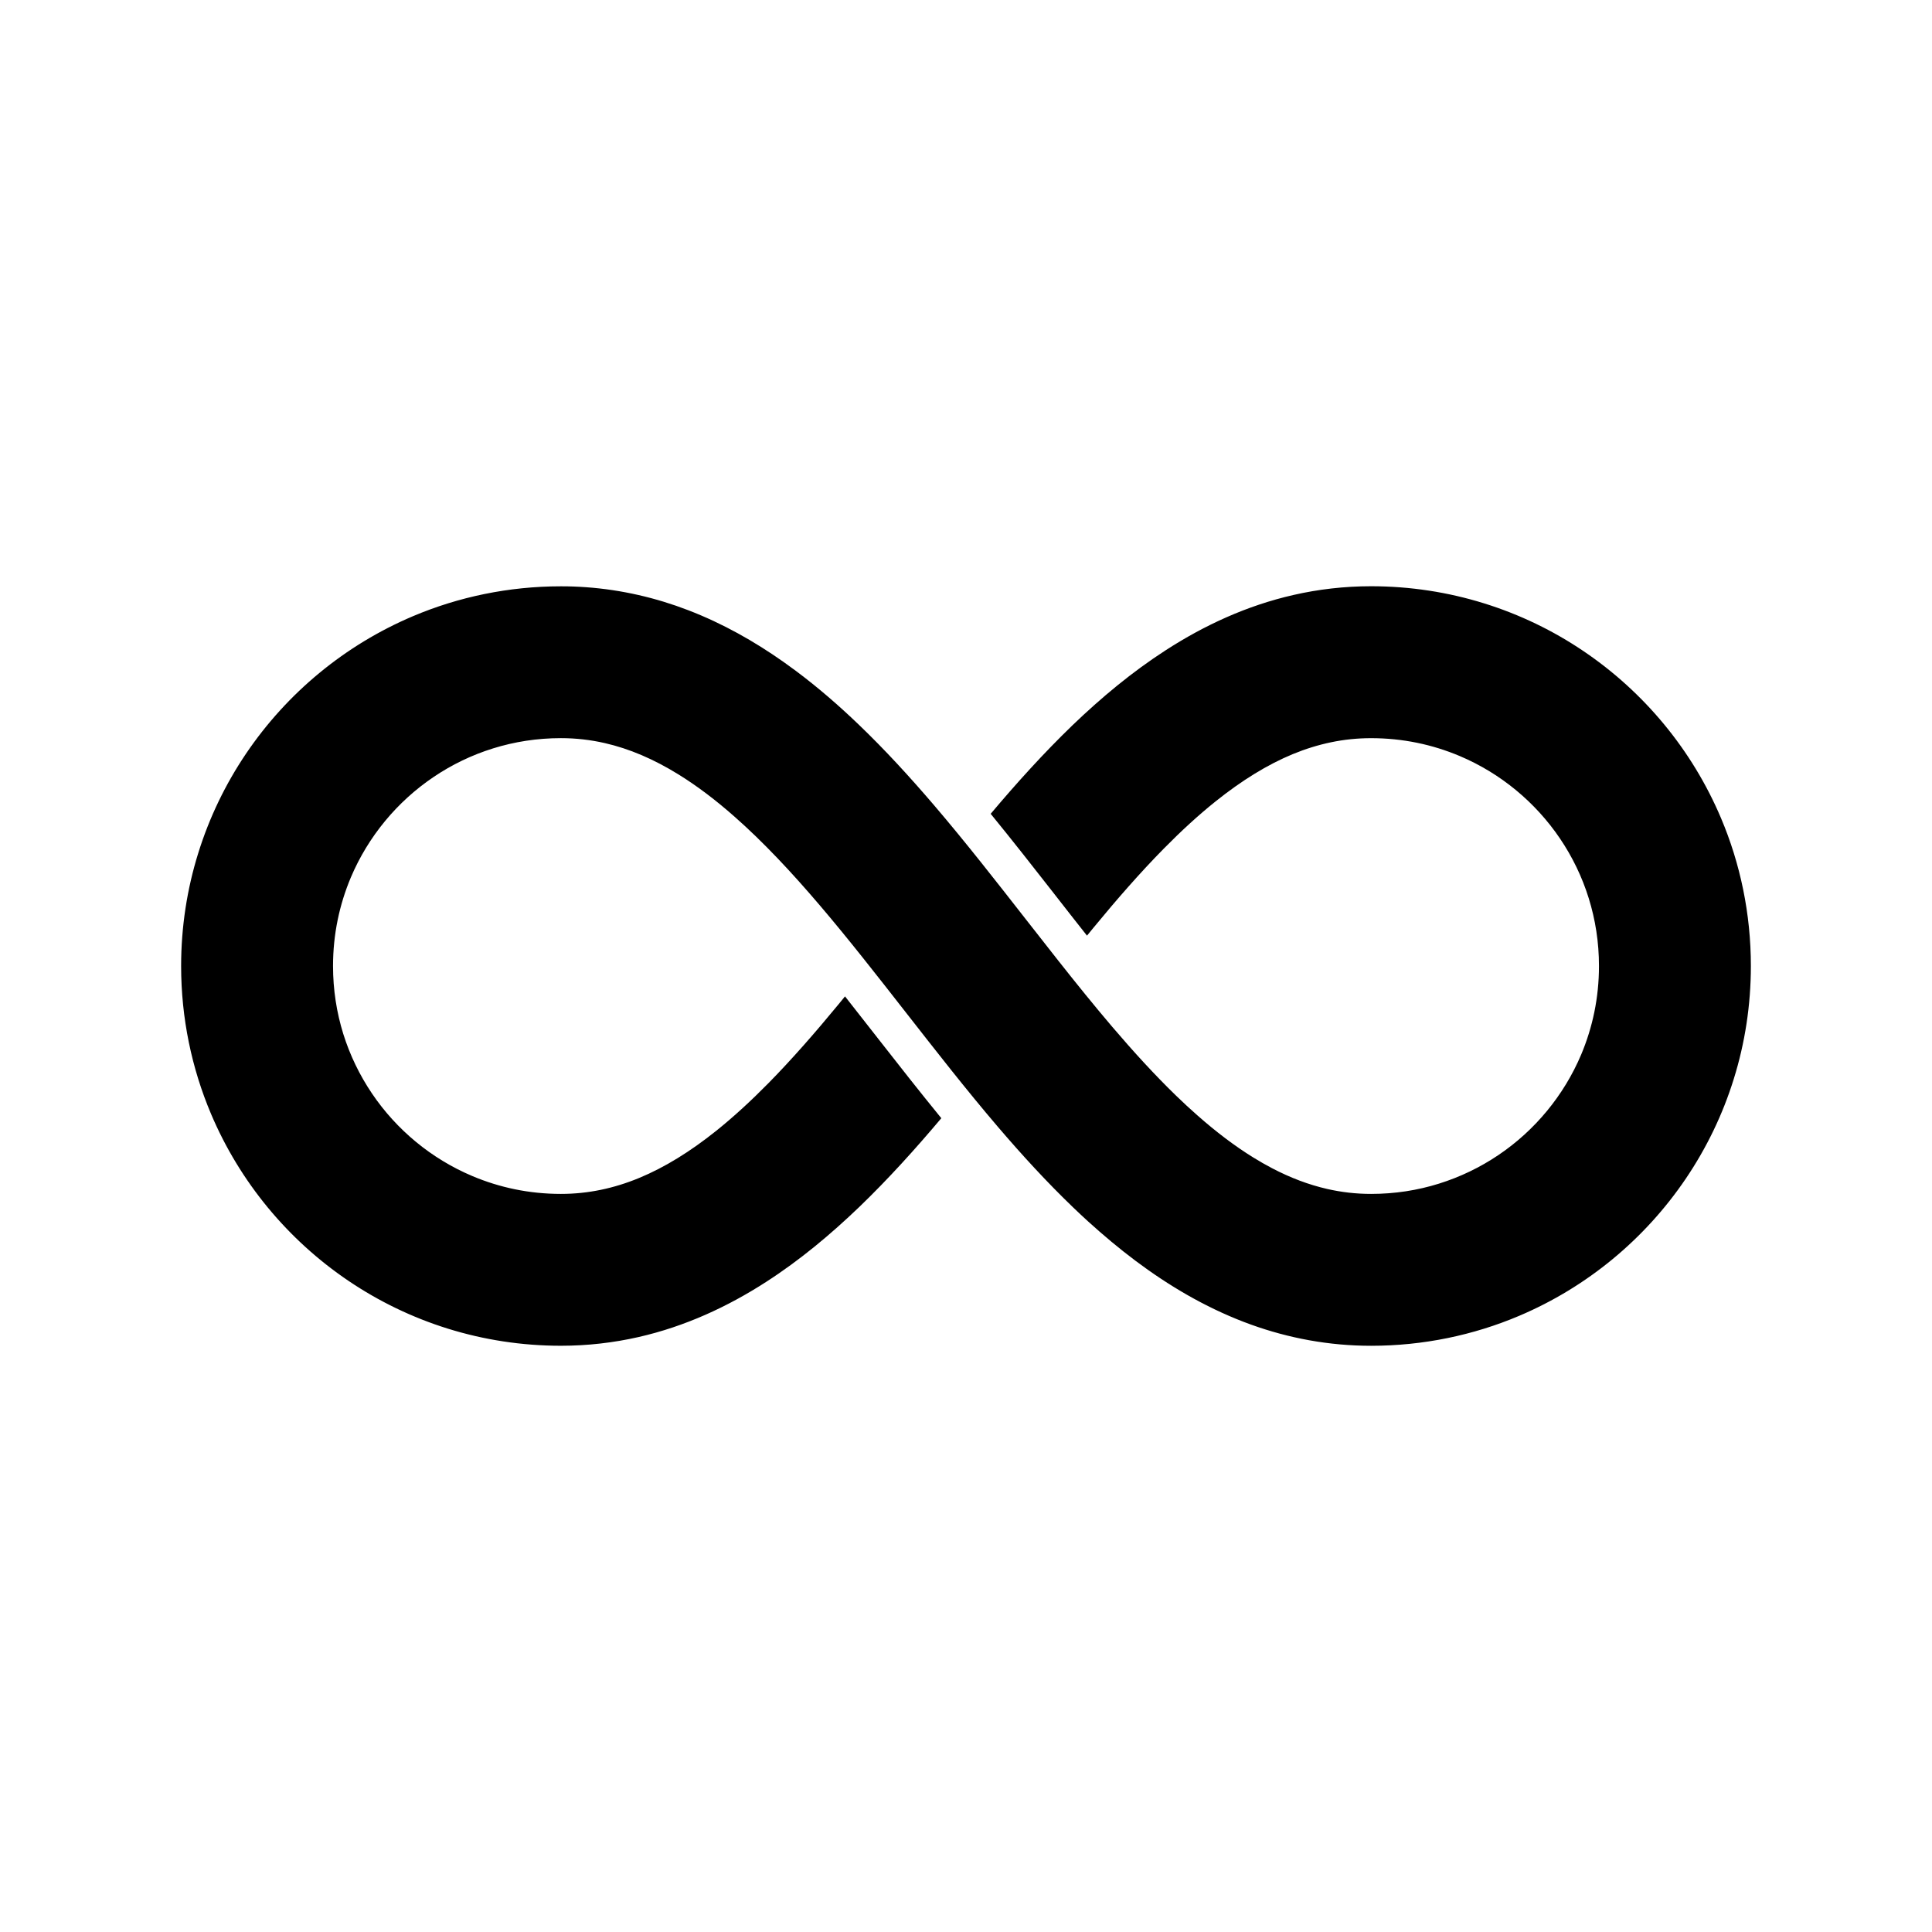 <svg height="1024" width="1024" xmlns="http://www.w3.org/2000/svg" xmlns:xlink="http://www.w3.org/1999/xlink" version="1.1" x="0px" y="0px" viewBox="0 0 80 80"><path fill="#000000" d="M71.264,33.878c-1.196-2.826-3.187-5.222-5.694-6.916c-1.254-0.848-2.64-1.52-4.119-1.979 c-1.48-0.461-3.055-0.708-4.675-0.708c-1.106,0-2.183,0.125-3.214,0.361c-1.936,0.44-3.697,1.258-5.289,2.287 c-1.395,0.899-2.669,1.962-3.865,3.11c-1.193,1.151-2.312,2.391-3.386,3.665c0.902,1.104,1.776,2.22,2.628,3.31l0.068,0.088 c0.427,0.546,0.857,1.098,1.292,1.647c0.09-0.111,0.181-0.222,0.271-0.331c0.97-1.179,1.935-2.283,2.898-3.261 c0.723-0.735,1.444-1.398,2.161-1.971c1.078-0.863,2.141-1.519,3.192-1.954c0.527-0.217,1.054-0.38,1.588-0.491 c0.535-0.111,1.081-0.169,1.655-0.169c1.311,0,2.543,0.264,3.67,0.74c1.689,0.713,3.137,1.914,4.155,3.422 c0.509,0.753,0.911,1.582,1.186,2.466c0.275,0.885,0.424,1.823,0.424,2.807c0,1.312-0.264,2.544-0.739,3.672 c-0.715,1.688-1.915,3.137-3.423,4.154c-0.754,0.509-1.583,0.91-2.467,1.186s-1.823,0.424-2.806,0.424l0,0 c-0.632,0-1.229-0.071-1.816-0.204c-0.769-0.176-1.526-0.462-2.29-0.862c-0.254-0.134-0.51-0.279-0.767-0.438 c-0.769-0.475-1.545-1.063-2.325-1.752c-0.293-0.258-0.586-0.529-0.879-0.813c-0.88-0.853-1.762-1.817-2.646-2.854 c-0.737-0.866-1.477-1.781-2.223-2.726c-0.447-0.565-0.896-1.141-1.351-1.722c-1.229-1.572-2.482-3.18-3.804-4.727 c-0.992-1.159-2.021-2.285-3.116-3.335c-0.821-0.788-1.679-1.533-2.588-2.213c-0.17-0.127-0.342-0.252-0.516-0.375 c-1.219-0.86-2.531-1.601-3.957-2.149c-1.322-0.509-2.743-0.845-4.231-0.952c-0.344-0.025-0.69-0.038-1.041-0.037 c-2.162,0-4.239,0.439-6.122,1.236c-2.826,1.197-5.221,3.186-6.916,5.694c-0.847,1.254-1.52,2.64-1.979,4.12 C7.747,36.804,7.5,38.379,7.5,40c0,2.162,0.44,4.239,1.237,6.122c1.196,2.826,3.186,5.221,5.694,6.916 c1.254,0.847,2.64,1.52,4.119,1.98s3.054,0.707,4.675,0.707c1.105,0,2.183-0.126,3.213-0.36c1.936-0.441,3.697-1.259,5.29-2.287 c1.395-0.899,2.668-1.963,3.864-3.111c1.193-1.15,2.312-2.39,3.386-3.665c-0.906-1.109-1.784-2.229-2.64-3.324l-0.057-0.073 c-0.426-0.546-0.857-1.098-1.291-1.647c-0.091,0.11-0.181,0.222-0.271,0.332c-0.971,1.178-1.936,2.282-2.899,3.261 c-0.723,0.734-1.444,1.397-2.161,1.972c-1.077,0.862-2.141,1.519-3.192,1.953c-0.527,0.218-1.053,0.381-1.588,0.492 c-0.535,0.11-1.08,0.169-1.654,0.169c-1.312,0-2.544-0.264-3.671-0.741c-1.689-0.713-3.137-1.913-4.154-3.421 c-0.509-0.754-0.911-1.583-1.187-2.467c-0.274-0.884-0.423-1.823-0.423-2.807c0-1.312,0.264-2.544,0.739-3.672 c0.715-1.689,1.915-3.137,3.423-4.154c0.753-0.51,1.582-0.911,2.466-1.186c0.884-0.275,1.823-0.424,2.807-0.424 c0.632,0,1.229,0.071,1.815,0.204c1.025,0.234,2.03,0.665,3.057,1.3c0.77,0.476,1.546,1.064,2.325,1.753 c1.171,1.031,2.347,2.284,3.526,3.668c1.18,1.384,2.363,2.899,3.572,4.446c1.229,1.572,2.482,3.181,3.804,4.728 c0.992,1.16,2.021,2.285,3.116,3.336c0.205,0.197,0.412,0.391,0.623,0.583c0.631,0.572,1.283,1.119,1.965,1.63 c1.362,1.02,2.844,1.897,4.473,2.524c0.102,0.039,0.204,0.077,0.307,0.114c1.543,0.556,3.215,0.876,4.967,0.875 c2.161,0,4.238-0.439,6.121-1.236c2.826-1.196,5.221-3.187,6.916-5.694c0.847-1.254,1.521-2.64,1.98-4.12 C72.254,43.195,72.5,41.621,72.5,40C72.5,37.837,72.061,35.76,71.264,33.878z"></path></svg>
